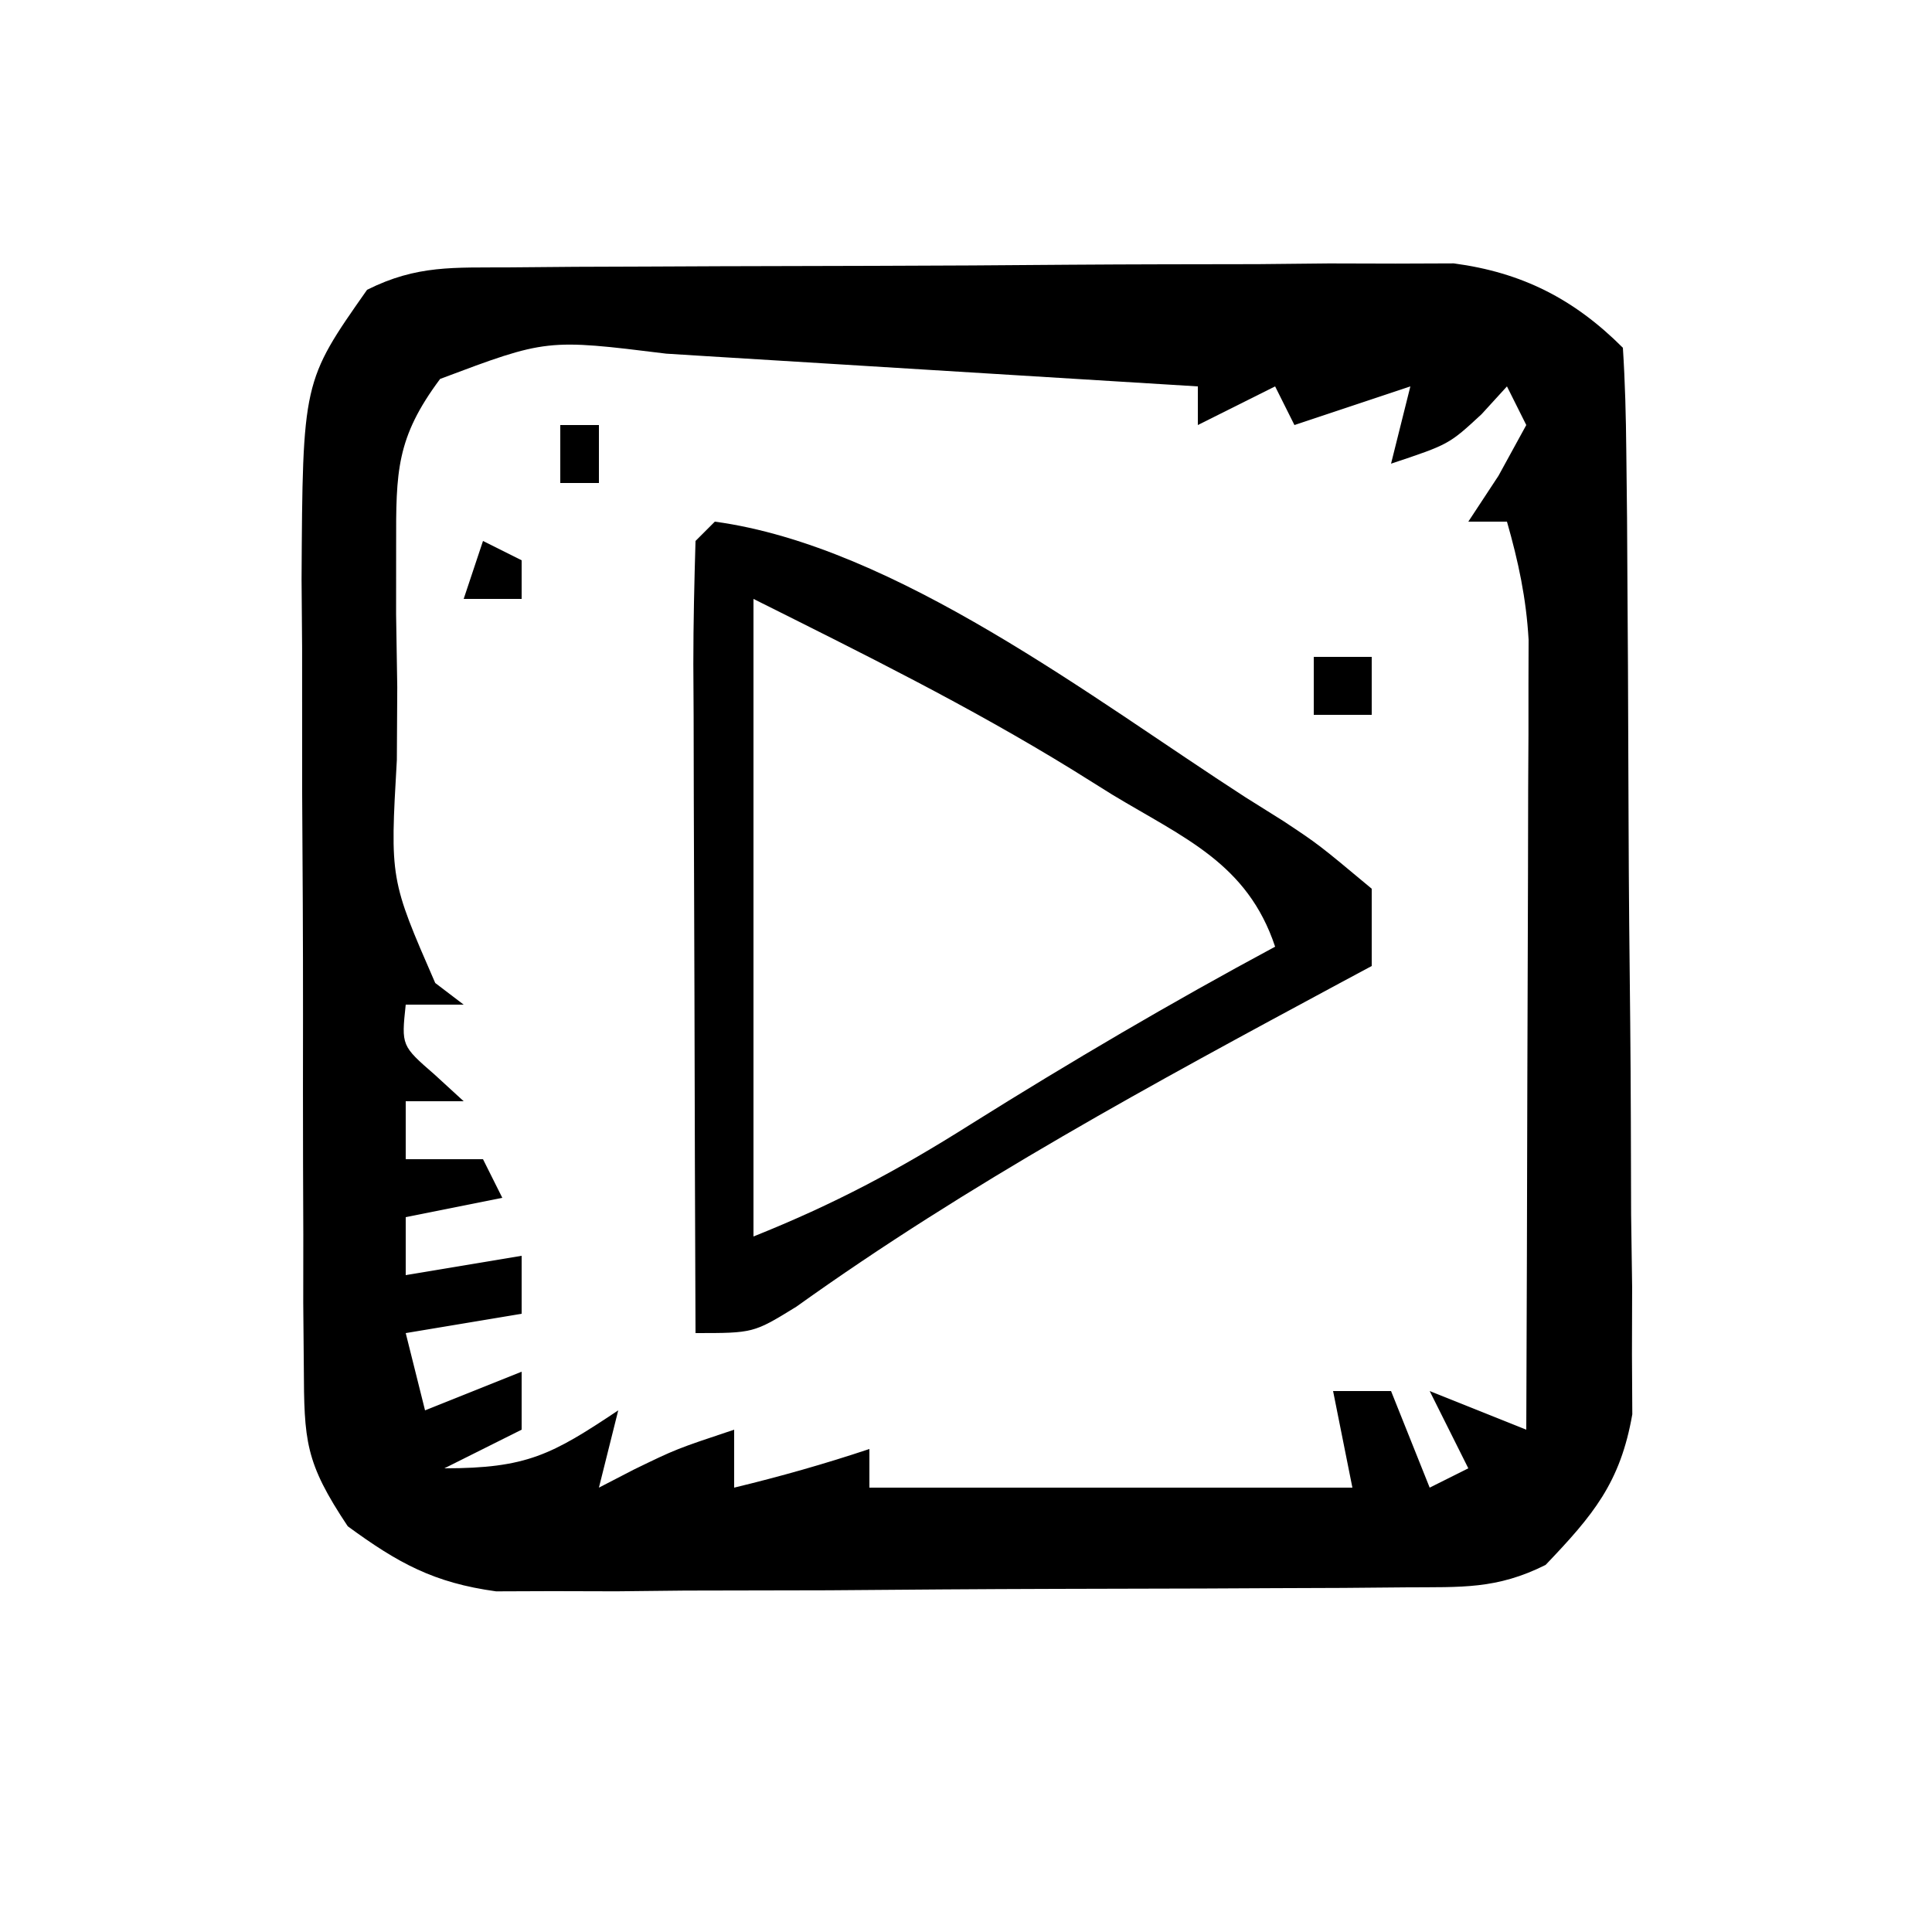 <?xml version="1.0" encoding="UTF-8"?>
<svg version="1.1" xmlns="http://www.w3.org/2000/svg" width="100" height="100">
<path d="M0 0 C1.125 -0.01 2.25 -0.019 3.409 -0.029 C5.24 -0.035 5.24 -0.035 7.108 -0.042 C8.984 -0.051 8.984 -0.051 10.898 -0.059 C13.548 -0.069 16.199 -0.076 18.849 -0.079 C22.239 -0.085 25.628 -0.109 29.017 -0.137 C32.256 -0.16 35.494 -0.162 38.733 -0.167 C39.948 -0.179 41.163 -0.192 42.414 -0.204 C43.548 -0.201 44.683 -0.198 45.852 -0.195 C46.847 -0.199 47.842 -0.203 48.868 -0.206 C52.396 0.265 55.087 1.628 57.62 4.161 C57.735 5.945 57.78 7.733 57.797 9.52 C57.816 11.237 57.816 11.237 57.836 12.989 C57.843 14.237 57.851 15.485 57.858 16.771 C57.866 18.045 57.874 19.319 57.883 20.631 C57.896 23.335 57.907 26.039 57.915 28.742 C57.926 32.2 57.96 35.658 58 39.116 C58.033 42.417 58.037 45.719 58.046 49.021 C58.063 50.26 58.081 51.5 58.099 52.777 C58.096 53.935 58.093 55.092 58.09 56.285 C58.096 57.301 58.102 58.318 58.108 59.365 C57.489 62.911 56.08 64.584 53.62 67.161 C51.076 68.433 49.271 68.302 46.423 68.322 C45.338 68.332 44.254 68.341 43.136 68.351 C41.959 68.356 40.782 68.36 39.569 68.364 C37.76 68.373 37.76 68.373 35.914 68.382 C33.358 68.391 30.802 68.398 28.245 68.401 C24.334 68.411 20.423 68.442 16.512 68.474 C14.031 68.48 11.55 68.485 9.069 68.489 C7.898 68.502 6.727 68.514 5.521 68.527 C4.426 68.524 3.332 68.521 2.205 68.518 C1.245 68.521 0.285 68.525 -0.704 68.529 C-3.924 68.087 -5.769 67.072 -8.38 65.161 C-10.601 61.829 -10.636 60.754 -10.655 56.867 C-10.664 55.785 -10.674 54.704 -10.684 53.59 C-10.683 52.421 -10.682 51.252 -10.681 50.048 C-10.685 48.846 -10.689 47.643 -10.694 46.404 C-10.7 43.858 -10.7 41.312 -10.696 38.766 C-10.693 34.875 -10.716 30.984 -10.741 27.093 C-10.744 24.619 -10.744 22.146 -10.743 19.673 C-10.753 18.51 -10.762 17.347 -10.771 16.15 C-10.713 5.905 -10.713 5.905 -7.38 1.161 C-4.792 -0.133 -2.898 0.02 0 0 Z M-3.599 5.774 C-5.874 8.823 -5.883 10.574 -5.876 14.353 C-5.877 15.544 -5.878 16.736 -5.878 17.964 C-5.858 19.205 -5.838 20.445 -5.818 21.724 C-5.825 22.968 -5.832 24.213 -5.839 25.495 C-6.193 31.671 -6.193 31.671 -3.853 37.04 C-3.124 37.595 -3.124 37.595 -2.38 38.161 C-3.37 38.161 -4.36 38.161 -5.38 38.161 C-5.606 40.285 -5.606 40.285 -3.88 41.786 C-3.385 42.24 -2.89 42.694 -2.38 43.161 C-3.37 43.161 -4.36 43.161 -5.38 43.161 C-5.38 44.151 -5.38 45.141 -5.38 46.161 C-4.06 46.161 -2.74 46.161 -1.38 46.161 C-1.05 46.821 -0.72 47.481 -0.38 48.161 C-2.855 48.656 -2.855 48.656 -5.38 49.161 C-5.38 50.151 -5.38 51.141 -5.38 52.161 C-2.41 51.666 -2.41 51.666 0.62 51.161 C0.62 52.151 0.62 53.141 0.62 54.161 C-2.35 54.656 -2.35 54.656 -5.38 55.161 C-5.05 56.481 -4.72 57.801 -4.38 59.161 C-2.73 58.501 -1.08 57.841 0.62 57.161 C0.62 58.151 0.62 59.141 0.62 60.161 C-0.7 60.821 -2.02 61.481 -3.38 62.161 C0.897 62.161 2.179 61.455 5.62 59.161 C5.29 60.481 4.96 61.801 4.62 63.161 C5.218 62.852 5.816 62.542 6.432 62.224 C8.62 61.161 8.62 61.161 11.62 60.161 C11.62 61.151 11.62 62.141 11.62 63.161 C14.006 62.585 16.287 61.939 18.62 61.161 C18.62 61.821 18.62 62.481 18.62 63.161 C26.87 63.161 35.12 63.161 43.62 63.161 C43.29 61.511 42.96 59.861 42.62 58.161 C43.61 58.161 44.6 58.161 45.62 58.161 C46.28 59.811 46.94 61.461 47.62 63.161 C48.28 62.831 48.94 62.501 49.62 62.161 C48.96 60.841 48.3 59.521 47.62 58.161 C49.27 58.821 50.92 59.481 52.62 60.161 C52.645 54.111 52.663 48.06 52.675 42.009 C52.68 39.951 52.687 37.893 52.695 35.834 C52.707 32.876 52.713 29.917 52.718 26.958 C52.723 26.038 52.728 25.118 52.733 24.17 C52.733 23.31 52.733 22.449 52.733 21.562 C52.736 20.807 52.738 20.052 52.74 19.275 C52.618 17.122 52.211 15.23 51.62 13.161 C50.96 13.161 50.3 13.161 49.62 13.161 C50.393 11.986 50.393 11.986 51.182 10.786 C51.657 9.92 52.131 9.054 52.62 8.161 C52.125 7.171 52.125 7.171 51.62 6.161 C51.187 6.636 50.754 7.11 50.307 7.599 C48.62 9.161 48.62 9.161 45.62 10.161 C45.95 8.841 46.28 7.521 46.62 6.161 C44.64 6.821 42.66 7.481 40.62 8.161 C40.125 7.171 40.125 7.171 39.62 6.161 C37.64 7.151 37.64 7.151 35.62 8.161 C35.62 7.501 35.62 6.841 35.62 6.161 C30.994 5.875 26.367 5.59 21.74 5.307 C20.167 5.21 18.594 5.113 17.021 5.016 C14.757 4.875 12.493 4.737 10.229 4.599 C9.528 4.555 8.827 4.511 8.104 4.466 C1.915 3.702 1.915 3.702 -3.599 5.774 Z " fill="#000000" transform="translate(26.38,13.839)"/>
<path d="M0 0 C9.387 1.277 19.626 9.207 27.438 14.25 C28.094 14.662 28.751 15.074 29.427 15.498 C31.246 16.703 31.246 16.703 34 19 C34 20.32 34 21.64 34 23 C33.457 23.291 32.914 23.583 32.354 23.883 C22.686 29.087 13.155 34.236 4.215 40.637 C2 42 2 42 -1 42 C-1.025 36.179 -1.043 30.359 -1.055 24.538 C-1.06 22.556 -1.067 20.574 -1.075 18.593 C-1.088 15.75 -1.093 12.908 -1.098 10.066 C-1.103 9.175 -1.108 8.283 -1.113 7.364 C-1.113 5.243 -1.062 3.121 -1 1 C-0.67 0.67 -0.34 0.34 0 0 Z M2 4 C2 14.89 2 25.78 2 37 C6.194 35.322 9.466 33.578 13.25 31.188 C18.412 27.954 23.634 24.884 29 22 C27.56 17.68 24.285 16.377 20.562 14.125 C19.888 13.703 19.213 13.282 18.518 12.848 C13.126 9.53 7.711 6.855 2 4 Z " fill="#000000" transform="translate(37,27)"/>
<path d="M0 0 C0.99 0 1.98 0 3 0 C3 0.99 3 1.98 3 3 C2.01 3 1.02 3 0 3 C0 2.01 0 1.02 0 0 Z " fill="#000000" transform="translate(68,34)"/>
<path d="M0 0 C0.66 0.33 1.32 0.66 2 1 C2 1.66 2 2.32 2 3 C1.01 3 0.02 3 -1 3 C-0.67 2.01 -0.34 1.02 0 0 Z " fill="#000000" transform="translate(25,28)"/>
<path d="M0 0 C0.66 0 1.32 0 2 0 C2 0.99 2 1.98 2 3 C1.34 3 0.68 3 0 3 C0 2.01 0 1.02 0 0 Z " fill="#000000" transform="translate(29,22)"/>
</svg>
